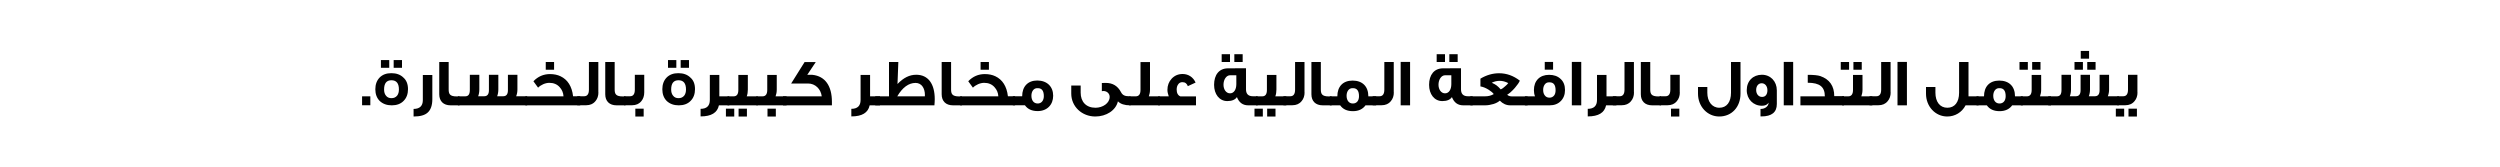 <svg xmlns="http://www.w3.org/2000/svg" xmlns:xlink="http://www.w3.org/1999/xlink" version="1.1" x="0px" y="0px" style="enable-background:new 0 0 300 600;" xml:space="preserve" viewBox="0 580 300 20">
<style type="text/css">
	.st0{fill:#FFFFFF;}
</style>
<g id="Layer_1">
	<g>
		<rect y="580" class="st0" width="300" height="20"/>
		<g>
			<path d="M44.44,592.63h-0.99v-1.07h0.99V592.63z"/>
			<path d="M48.96,590.7c0,0.59-0.18,1.06-0.53,1.41c-0.35,0.36-0.83,0.53-1.42,0.53c-0.6,0-1.07-0.18-1.44-0.52     c-0.35-0.35-0.53-0.82-0.53-1.41c0-0.59,0.18-1.06,0.52-1.41c0.35-0.35,0.81-0.52,1.4-0.52c0.6,0,1.08,0.17,1.44,0.52     C48.77,589.62,48.96,590.09,48.96,590.7z M46.71,588.14h-1v-0.93h1V588.14z M47.87,590.74c0-0.74-0.3-1.11-0.9-1.11     c-0.59,0-0.88,0.37-0.88,1.11c0,0.3,0.07,0.55,0.22,0.73c0.15,0.21,0.38,0.31,0.66,0.31c0.3,0,0.52-0.1,0.69-0.31     C47.8,591.29,47.87,591.04,47.87,590.74z M48.24,588.14h-1v-0.93h1V588.14z"/>
			<path d="M51.88,591.9c0,0.74-0.19,1.28-0.56,1.61c-0.35,0.32-0.91,0.47-1.69,0.47v-0.91c0.74,0,1.11-0.36,1.11-1.06v-3.01h1.14     V591.9z"/>
			<path d="M55.14,592.64h-1.07c-0.86,0-1.36-0.5-1.36-1.33v-3.87h1.13v3.29c0,0.55,0.14,0.84,0.97,0.84h0.33V592.64z"/>
			<path d="M63.26,592.64h-8.31v-1.08h0.86c0.37,0,0.57-0.2,0.57-0.77v-1.81h1.14v1.76c0,0.3-0.05,0.57-0.14,0.81h0.72     c0.38,0,0.57-0.24,0.57-0.72v-1.85h1.13v1.76c0,0.3-0.05,0.57-0.14,0.81h0.72c0.38,0,0.57-0.24,0.57-0.72v-1.85h1.14v1.75     c0,0.3-0.05,0.57-0.15,0.82h1.32V592.64z"/>
			<path d="M69.63,592.64h-6.59v-1.08h4.58c-0.02-0.43-0.18-0.79-0.46-1.1c-0.31-0.35-0.73-0.52-1.24-0.52     c-0.48,0-1.03,0.25-1.35,0.58c-0.11-0.15-0.3-0.4-0.56-0.77c0.55-0.57,1.21-0.86,1.99-0.86c0.48,0,0.9,0.09,1.26,0.26     c0.86,0.41,1.37,1.21,1.51,2.4h0.86V592.64z M66.49,588.37h-1v-0.93h1V588.37z"/>
			<path d="M71.81,591.08c0,0.43-0.12,0.78-0.36,1.06c-0.27,0.33-0.64,0.49-1.11,0.49h-1.07v-1.08h0.83c0.38,0,0.57-0.27,0.57-0.79     v-3.32h1.13V591.08z"/>
			<path d="M75.06,592.64h-1.07c-0.86,0-1.36-0.5-1.36-1.33v-3.87h1.13v3.29c0,0.55,0.14,0.84,0.97,0.84h0.33V592.64z"/>
			<path d="M77.31,591.08c0,0.43-0.12,0.78-0.35,1.06c-0.27,0.33-0.64,0.49-1.11,0.49h-0.96v-1.08h0.72c0.38,0,0.57-0.27,0.57-0.79     v-1.78h1.13V591.08z M77.24,593.98h-1v-0.94h1V593.98z"/>
			<path d="M83.4,590.7c0,0.59-0.18,1.06-0.53,1.41c-0.35,0.36-0.83,0.53-1.42,0.53c-0.6,0-1.07-0.18-1.44-0.52     c-0.35-0.35-0.53-0.82-0.53-1.41c0-0.59,0.18-1.06,0.52-1.41c0.35-0.35,0.81-0.52,1.4-0.52c0.6,0,1.08,0.17,1.44,0.52     C83.22,589.62,83.4,590.09,83.4,590.7z M81.16,588.14h-1v-0.93h1V588.14z M82.32,590.74c0-0.74-0.3-1.11-0.9-1.11     c-0.59,0-0.88,0.37-0.88,1.11c0,0.3,0.07,0.55,0.22,0.73c0.15,0.21,0.38,0.31,0.66,0.31c0.3,0,0.52-0.1,0.69-0.31     C82.25,591.29,82.32,591.04,82.32,590.74z M82.68,588.14h-1v-0.93h1V588.14z"/>
			<path d="M87.52,592.64h-1.25c-0.19,0.89-0.91,1.33-2.2,1.33v-0.91c0.74,0,1.11-0.36,1.11-1.06v-3.01h1.14v2.57h1.19V592.64z"/>
			<path d="M88.11,593.98h-1v-0.94h1V593.98z M90.93,592.64H87.3v-1.08h0.74c0.38,0,0.56-0.26,0.56-0.77v-1.8h1.14v1.76     c0,0.3-0.04,0.56-0.13,0.81h1.32V592.64z M89.63,593.98h-1v-0.94h1V593.98z"/>
			<path d="M94.4,592.64h-3.64v-1.08h0.74c0.38,0,0.57-0.26,0.57-0.77v-1.8h1.14v1.76c0,0.3-0.05,0.56-0.14,0.81h1.32V592.64z      M93.1,593.98h-1v-0.94h1V593.98z"/>
			<path d="M99.84,592.64h-5.88v-1.08h4.65c-0.11-0.88-0.78-1.54-1.64-1.54h-2.03l1.61-2.57h1.34l-1.02,1.53h0.62     c1.54,0.16,2.34,1.35,2.34,3.24V592.64z"/>
			<path d="M105.61,592.64h-1.25c-0.19,0.89-0.91,1.33-2.2,1.33v-0.91c0.74,0,1.11-0.36,1.11-1.06v-3.01h1.14v2.57h1.19V592.64z"/>
			<path d="M112.13,592.64h-7.1v-1.08h1.65v-4.12h1.12l-0.1,2.64c0.73-0.76,1.45-1.11,2.25-1.11c1.45,0,2.22,1.12,2.22,2.93     C112.17,592.14,112.15,592.39,112.13,592.64z M110.98,591.56c0.01-0.05,0.01-0.1,0.01-0.16c0-0.84-0.42-1.45-1.12-1.45     c-0.83,0-1.57,0.54-2.2,1.61H110.98z"/>
			<path d="M115.43,592.64h-1.07c-0.86,0-1.36-0.5-1.36-1.33v-3.87h1.13v3.29c0,0.55,0.14,0.84,0.97,0.84h0.33V592.64z"/>
			<path d="M121.81,592.64h-6.59v-1.08h4.58c-0.02-0.43-0.18-0.79-0.46-1.1c-0.31-0.35-0.73-0.52-1.24-0.52     c-0.48,0-1.03,0.25-1.35,0.58c-0.11-0.15-0.3-0.4-0.56-0.77c0.55-0.57,1.21-0.86,1.99-0.86c0.48,0,0.9,0.09,1.26,0.26     c0.86,0.41,1.37,1.21,1.51,2.4h0.86V592.64z M118.67,588.37h-1v-0.93h1V588.37z"/>
			<path d="M126.38,591.49c0,1.08-0.73,1.84-1.86,1.84c-0.69,0-1.2-0.23-1.53-0.7h-1.45v-1.08h1.12c0-1.15,0.66-1.89,1.82-1.89     C125.65,589.67,126.38,590.39,126.38,591.49z M125.26,591.54c0-0.64-0.24-0.96-0.72-0.96h-0.08c-0.41,0-0.69,0.38-0.69,0.91     c0,0.55,0.27,0.93,0.76,0.93C124.97,592.42,125.26,592.06,125.26,591.54z"/>
			<path d="M135.66,592.64h-0.06c-0.65,0-1.14-0.16-1.45-0.48c-0.25,1.09-1.4,1.82-2.71,1.82c-1.61,0-2.89-1.19-2.89-2.75v-0.97     h1.13v0.86c0,1.08,0.64,1.81,1.78,1.81c0.87,0,1.7-0.55,1.7-1.3c0-0.43-0.36-0.71-0.75-0.71c-0.06,0-0.13,0.01-0.19,0.02v-0.98     c0-0.01,0.16-0.01,0.49-0.01c0.82,0,1.42,0.37,1.81,1.11c0.19,0.37,0.48,0.49,0.96,0.49h0.18V592.64z"/>
			<path d="M139.18,592.64h-3.66v-1.08h0.77c0.38,0,0.57-0.26,0.57-0.77v-3.34h1.14v3.3c0,0.3-0.05,0.56-0.14,0.81h1.32V592.64z"/>
			<path d="M143.52,592.64h-4.54v-1.08h1.27c-0.1-0.28-0.16-0.54-0.16-0.77c0-0.53,0.17-0.98,0.51-1.35     c0.35-0.37,0.78-0.56,1.32-0.56c0.69,0,1.27,0.39,1.55,1.03l-0.93,0.43c-0.11-0.31-0.32-0.48-0.65-0.48     c-0.23,0-0.4,0.09-0.52,0.28c-0.11,0.15-0.17,0.36-0.17,0.6c0,0.43,0.15,0.71,0.45,0.83h1.87V592.64z"/>
			<path d="M150.93,592.64h-1.14c-0.65,0-1.1-0.33-1.36-0.99c-0.2,0.31-0.59,0.48-1.15,0.48c-0.97,0-1.59-0.84-1.59-1.95     c0-1.2,0.6-1.98,1.67-1.98c0-0.01,0.72-0.01,2.16-0.01v2.54c0,0.53,0.27,0.82,0.82,0.82h0.58V592.64z M147.6,587.44h-1v-0.94h1     V587.44z M148.36,590.09v-1.06h-0.74c-0.46,0-0.8,0.51-0.8,1.14c0,0.57,0.32,1.03,0.78,1.03     C148.07,591.2,148.36,590.75,148.36,590.09z M149.12,587.44h-1v-0.94h1V587.44z"/>
			<path d="M151.54,593.98h-1v-0.94h1V593.98z M154.36,592.64h-3.63v-1.08h0.74c0.38,0,0.56-0.26,0.56-0.77v-1.8h1.14v1.76     c0,0.3-0.04,0.56-0.13,0.81h1.32V592.64z M153.06,593.98h-1v-0.94h1V593.98z"/>
			<path d="M156.55,591.08c0,0.43-0.12,0.78-0.36,1.06c-0.27,0.33-0.64,0.49-1.11,0.49h-1.07v-1.08h0.83c0.38,0,0.57-0.27,0.57-0.79     v-3.32h1.13V591.08z"/>
			<path d="M159.8,592.64h-1.07c-0.86,0-1.36-0.5-1.36-1.33v-3.87h1.13v3.29c0,0.55,0.14,0.84,0.97,0.84h0.33V592.64z"/>
			<path d="M165.15,592.64h-1.29c-0.33,0.46-0.84,0.7-1.51,0.7c-0.69,0-1.2-0.23-1.53-0.7h-1.24v-1.08h0.9     c0-1.16,0.66-1.89,1.83-1.89c1.18,0,1.89,0.7,1.89,1.89h0.94V592.64z M163.08,591.54c0-0.64-0.24-0.96-0.72-0.96h-0.08     c-0.41,0-0.69,0.39-0.69,0.91c0,0.54,0.27,0.93,0.75,0.93C162.81,592.42,163.08,592.08,163.08,591.54z"/>
			<path d="M167.26,591.08c0,0.43-0.12,0.78-0.36,1.06c-0.27,0.33-0.64,0.49-1.11,0.49h-1.07v-1.08h0.83c0.38,0,0.57-0.27,0.57-0.79     v-3.32h1.13V591.08z"/>
			<path d="M169.21,592.64h-1.13v-5.21h1.13V592.64z"/>
			<path d="M176.73,592.64h-1.14c-0.65,0-1.1-0.33-1.36-0.99c-0.2,0.31-0.59,0.48-1.15,0.48c-0.97,0-1.59-0.84-1.59-1.95     c0-1.2,0.61-1.98,1.67-1.98c0-0.01,0.72-0.01,2.16-0.01v2.54c0,0.53,0.27,0.82,0.82,0.82h0.58V592.64z M173.4,587.44h-1v-0.94h1     V587.44z M174.16,590.09v-1.06h-0.74c-0.46,0-0.8,0.51-0.8,1.14c0,0.57,0.32,1.03,0.78,1.03     C173.87,591.2,174.16,590.75,174.16,590.09z M174.92,587.44h-1v-0.94h1V587.44z"/>
			<path d="M183.31,592.64h-2.08c-0.47,0-0.89-0.19-1.25-0.56c-0.19,0.16-0.44,0.3-0.76,0.4c-0.34,0.1-0.67,0.16-1,0.16h-1.78v-1.08     h1.76c0.4,0,0.75-0.09,1.05-0.27c-0.12-0.17-0.33-0.34-0.61-0.52c-0.34-0.21-0.67-0.35-0.99-0.4v-0.93     c0.73-0.44,1.49-0.65,2.24-0.65c0.9,0,1.73,0.3,2.49,0.89c-0.09,0.22-0.29,0.51-0.59,0.86c-0.33,0.38-0.64,0.65-0.93,0.83     c0.15,0.14,0.35,0.2,0.61,0.2h1.84V592.64z M180.99,589.97c-0.35-0.18-0.69-0.27-1.02-0.27c-0.32,0-0.65,0.07-0.96,0.23     c0.24,0.1,0.44,0.22,0.58,0.32s0.31,0.27,0.5,0.48c0.16-0.07,0.34-0.2,0.52-0.37C180.78,590.22,180.91,590.09,180.99,589.97z"/>
			<path d="M187.8,590.8c0,0.55-0.17,0.99-0.51,1.33c-0.33,0.34-0.78,0.51-1.34,0.51h-2.96v-1.08h1.21     c-0.09-0.23-0.13-0.48-0.13-0.75c0-1.12,0.7-1.83,1.82-1.83c0.57,0,1.03,0.16,1.37,0.48C187.62,589.78,187.8,590.23,187.8,590.8z      M186.67,590.83c0-0.64-0.24-0.95-0.72-0.95h-0.08c-0.23,0-0.4,0.1-0.53,0.3c-0.11,0.17-0.16,0.38-0.16,0.61     c0,0.27,0.06,0.48,0.18,0.64c0.14,0.2,0.33,0.29,0.58,0.29c0.23,0,0.42-0.09,0.56-0.27     C186.62,591.29,186.67,591.08,186.67,590.83z M186.37,588.36h-1v-0.93h1V588.36z"/>
			<path d="M189.75,592.64h-1.13v-5.21h1.13V592.64z"/>
			<path d="M193.98,592.64h-1.25c-0.19,0.89-0.91,1.33-2.2,1.33v-0.91c0.74,0,1.11-0.36,1.11-1.06v-3.01h1.14v2.57h1.19V592.64z"/>
			<path d="M196.08,591.08c0,0.43-0.12,0.78-0.36,1.06c-0.27,0.33-0.64,0.49-1.11,0.49h-1.07v-1.08h0.83c0.38,0,0.57-0.27,0.57-0.79     v-3.32h1.13V591.08z"/>
			<path d="M199.33,592.64h-1.07c-0.86,0-1.36-0.5-1.36-1.33v-3.87h1.13v3.29c0,0.55,0.14,0.84,0.97,0.84h0.33V592.64z"/>
			<path d="M201.58,591.08c0,0.43-0.12,0.78-0.36,1.06c-0.27,0.33-0.64,0.49-1.11,0.49h-0.96v-1.08h0.72c0.38,0,0.57-0.27,0.57-0.79     v-1.78h1.13V591.08z M201.52,593.98h-1v-0.94h1V593.98z"/>
			<path d="M208.86,591.24c0,1.59-1.04,2.74-2.55,2.74c-1.42,0-2.55-1.19-2.55-2.74v-0.8h1.12v0.69c0,1.05,0.56,1.8,1.44,1.8     c0.89,0,1.4-0.69,1.4-1.8v-3.69h1.14V591.24z"/>
			<path d="M213.22,592.48c0,0.99-0.61,1.49-1.85,1.49h-0.11v-0.9h0.07c0.45,0,0.9-0.31,0.9-0.75c-0.15,0.25-0.42,0.37-0.8,0.37     c-1.04,0-1.82-0.79-1.82-1.87c0-1.11,0.76-1.85,1.82-1.85c1.04,0,1.79,0.8,1.79,1.87V592.48z M212.09,590.83     c0-0.49-0.28-0.84-0.69-0.84c-0.4,0-0.66,0.34-0.66,0.81c0,0.45,0.26,0.83,0.7,0.83C211.85,591.64,212.09,591.33,212.09,590.83z"/>
			<path d="M215.18,592.64h-1.13v-5.21h1.13V592.64z"/>
			<path d="M221.28,592.64h-5.23v-1.08h2.93c0-1.13-0.61-1.63-2.05-1.63v-0.95c0.71,0,1.21,0.05,1.51,0.15     c1.11,0.39,1.67,1.19,1.67,2.41h1.17V592.64z"/>
			<path d="M221.89,588.37h-1v-0.93h1V588.37z M224.69,592.64h-3.64v-1.08h0.74c0.38,0,0.57-0.26,0.57-0.77v-1.8h1.14v1.76     c0,0.3-0.05,0.56-0.14,0.81h1.32V592.64z M223.41,588.37h-1v-0.93h1V588.37z"/>
			<path d="M226.88,591.08c0,0.43-0.12,0.78-0.36,1.06c-0.27,0.33-0.64,0.49-1.11,0.49h-1.07v-1.08h0.83c0.38,0,0.57-0.27,0.57-0.79     v-3.32h1.13V591.08z"/>
			<path d="M228.83,592.64h-1.13v-5.21h1.13V592.64z"/>
			<path d="M237.43,592.64h-1.56c-0.44,0.84-1.26,1.34-2.2,1.34c-1.42,0-2.55-1.19-2.55-2.74v-0.8h1.13v0.69     c0,1.06,0.52,1.8,1.43,1.8c0.89,0,1.41-0.67,1.41-1.8v-3.69h1.13v4.12h1.21V592.64z"/>
			<path d="M242.75,592.64h-1.29c-0.33,0.46-0.84,0.7-1.51,0.7c-0.69,0-1.2-0.23-1.53-0.7h-1.24v-1.08h0.9     c0-1.16,0.66-1.89,1.83-1.89c1.18,0,1.89,0.7,1.89,1.89h0.94V592.64z M240.68,591.54c0-0.64-0.24-0.96-0.72-0.96h-0.08     c-0.41,0-0.69,0.39-0.69,0.91c0,0.54,0.27,0.93,0.75,0.93C240.4,592.42,240.68,592.08,240.68,591.54z"/>
			<path d="M243.34,588.37h-1v-0.93h1V588.37z M246.13,592.64h-3.64v-1.08h0.74c0.38,0,0.57-0.26,0.57-0.77v-1.8h1.14v1.76     c0,0.3-0.05,0.56-0.14,0.81h1.32V592.64z M244.86,588.37h-1v-0.93h1V588.37z"/>
			<path d="M254.27,592.64h-8.48v-1.08h1.02c0.37,0,0.57-0.2,0.57-0.77v-1.81h1.14v1.76c0,0.3-0.05,0.57-0.14,0.81h0.72     c0.38,0,0.57-0.24,0.57-0.72v-1.85h1.13v1.76c0,0.3-0.05,0.57-0.14,0.81h0.72c0.38,0,0.57-0.24,0.57-0.72v-1.85h1.14v1.75     c0,0.3-0.05,0.57-0.15,0.82h1.32V592.64z M249.95,588.37h-1.01v-0.93h1.01V588.37z M250.69,587.04h-1v-0.93h1V587.04z      M251.47,588.37h-1v-0.93h1V588.37z"/>
			<path d="M254.9,593.98h-1v-0.94h1V593.98z M256.5,591.08c0,0.43-0.12,0.78-0.36,1.06c-0.27,0.33-0.64,0.49-1.11,0.49h-0.96v-1.08     h0.72c0.38,0,0.57-0.27,0.57-0.79v-1.78h1.13V591.08z M256.43,593.98h-1.01v-0.94h1.01V593.98z"/>
		</g>
	</g>
</g>
<g id="Layer_3">
</g>
<g id="Layer_4">
</g>
</svg>
